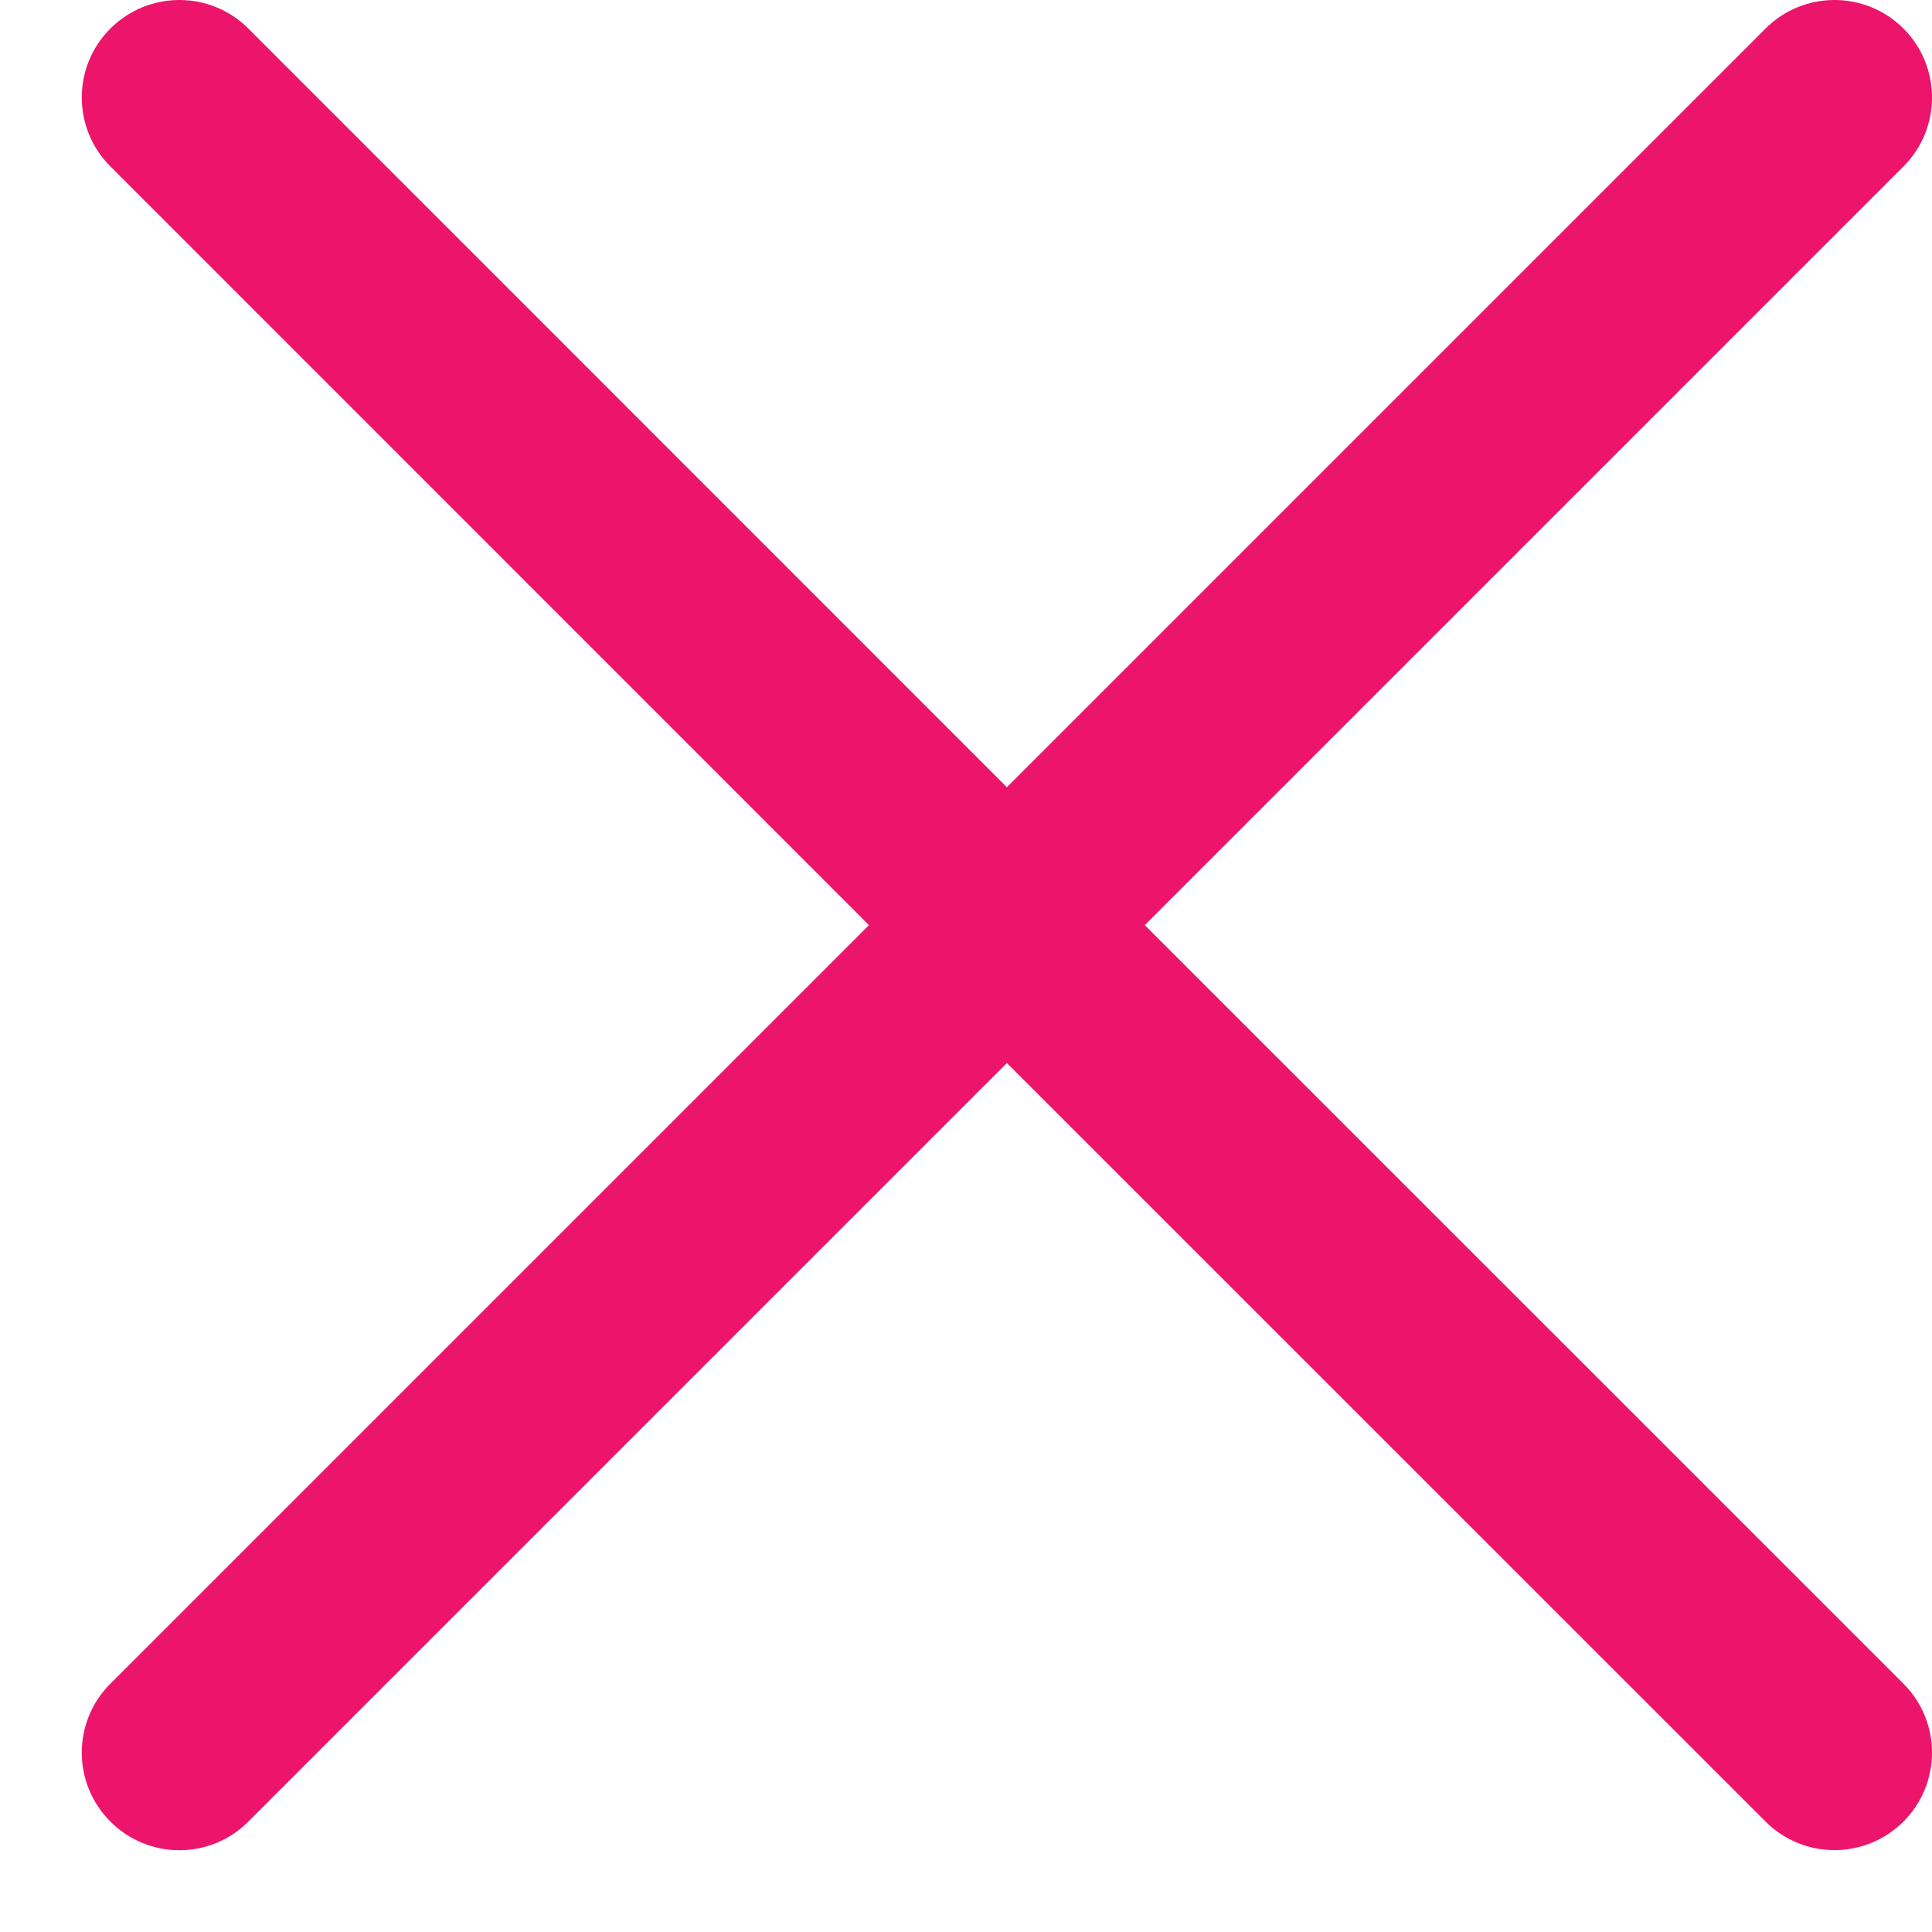 <svg width="13" height="13" viewBox="0 0 13 13" fill="none" xmlns="http://www.w3.org/2000/svg">
<path d="M1.671 0.192C1.415 -0.064 0.999 -0.064 0.743 0.192C0.486 0.448 0.486 0.864 0.743 1.12L5.847 6.225L0.743 11.329C0.486 11.585 0.486 12.001 0.743 12.257C0.999 12.514 1.415 12.514 1.671 12.257L6.775 7.153L11.88 12.257C12.136 12.513 12.551 12.513 12.808 12.257C13.064 12.001 13.064 11.585 12.808 11.329L7.703 6.225L12.808 1.12C13.064 0.864 13.064 0.448 12.808 0.192C12.552 -0.064 12.136 -0.064 11.88 0.192L6.775 5.297L1.671 0.192Z" fill="#EC156B"/>
</svg>
